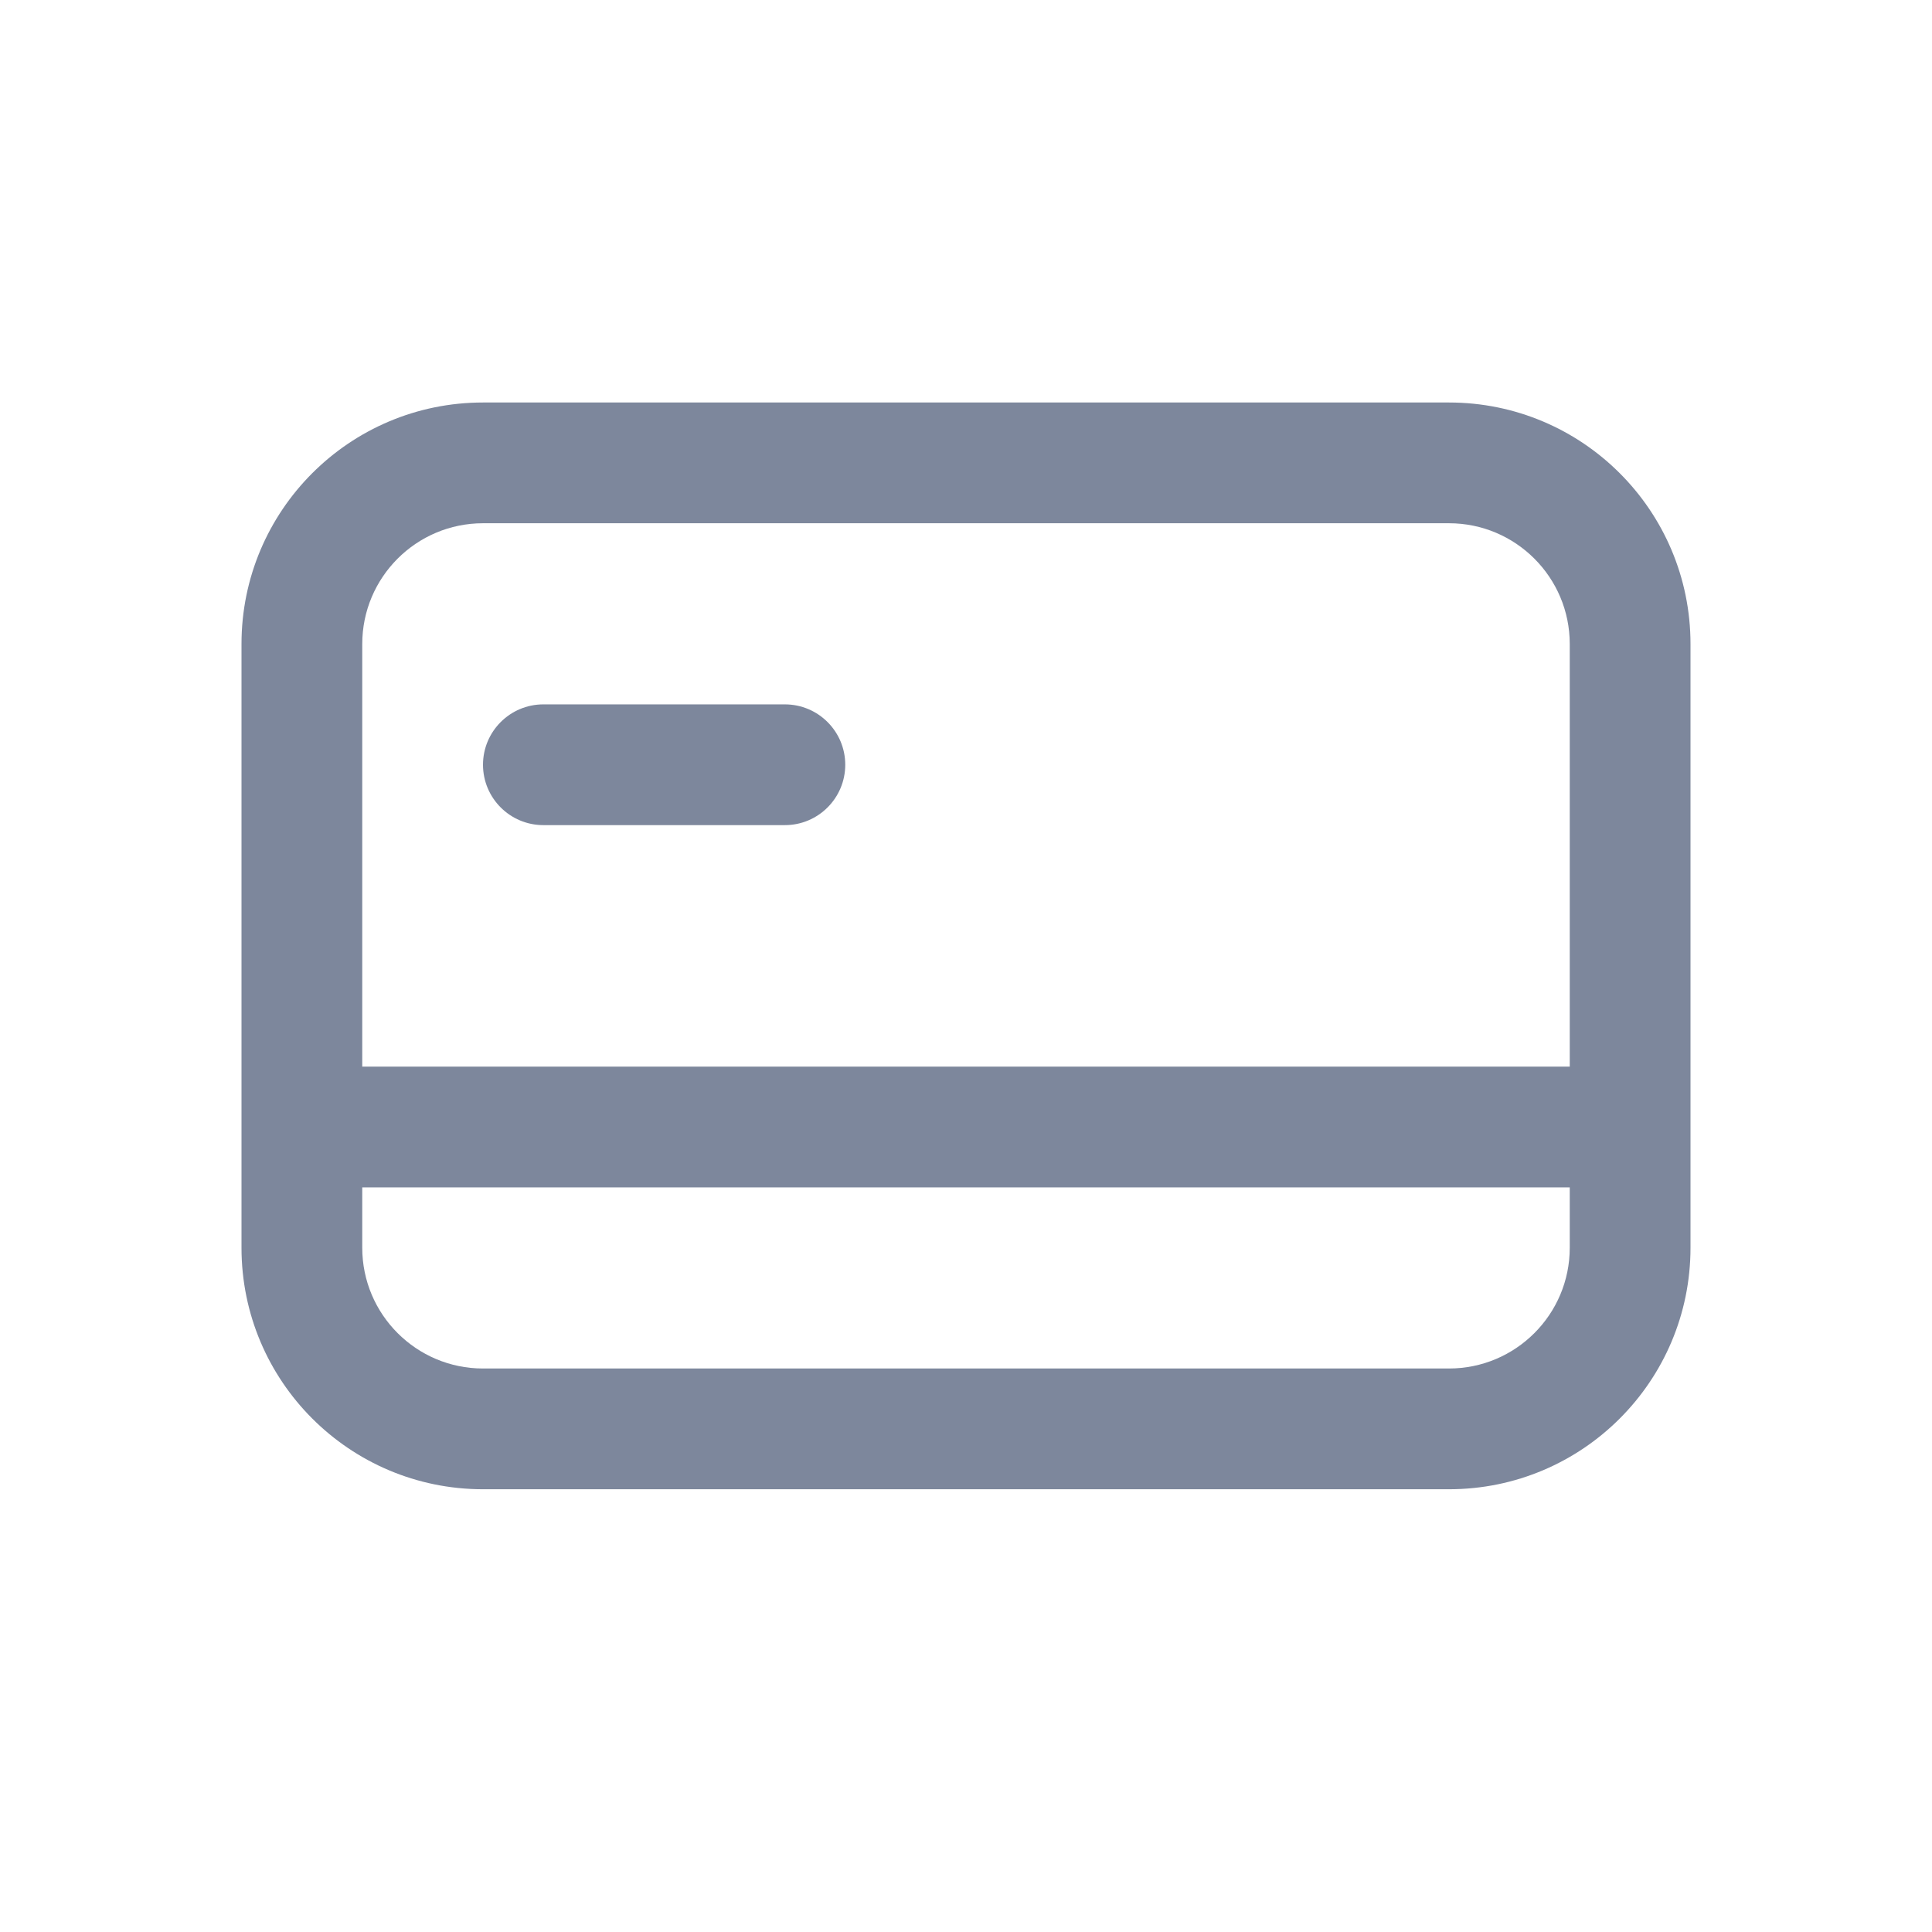 <svg width="24" height="24" viewBox="0 0 24 24" fill="none" xmlns="http://www.w3.org/2000/svg">
<path d="M6 9.5C6 9.086 6.336 8.75 6.75 8.75H9.75C10.164 8.75 10.5 9.086 10.5 9.5C10.5 9.914 10.164 10.25 9.75 10.25H6.75C6.336 10.25 6 9.914 6 9.5Z" fill="#7D879C"/>
<path fill-rule="evenodd" clip-rule="evenodd" d="M6 5C4.343 5 3 6.343 3 8V15.5C3 17.157 4.343 18.5 6 18.5H18C19.657 18.5 21 17.157 21 15.5V8C21 6.343 19.657 5 18 5H6ZM18 6.5H6C5.172 6.5 4.5 7.172 4.5 8V13.25H19.5V8C19.5 7.172 18.828 6.5 18 6.5ZM19.5 14.75H4.5V15.5C4.5 16.328 5.172 17 6 17H18C18.828 17 19.5 16.328 19.5 15.5V14.75Z" fill="#7D879C"/>
</svg>
